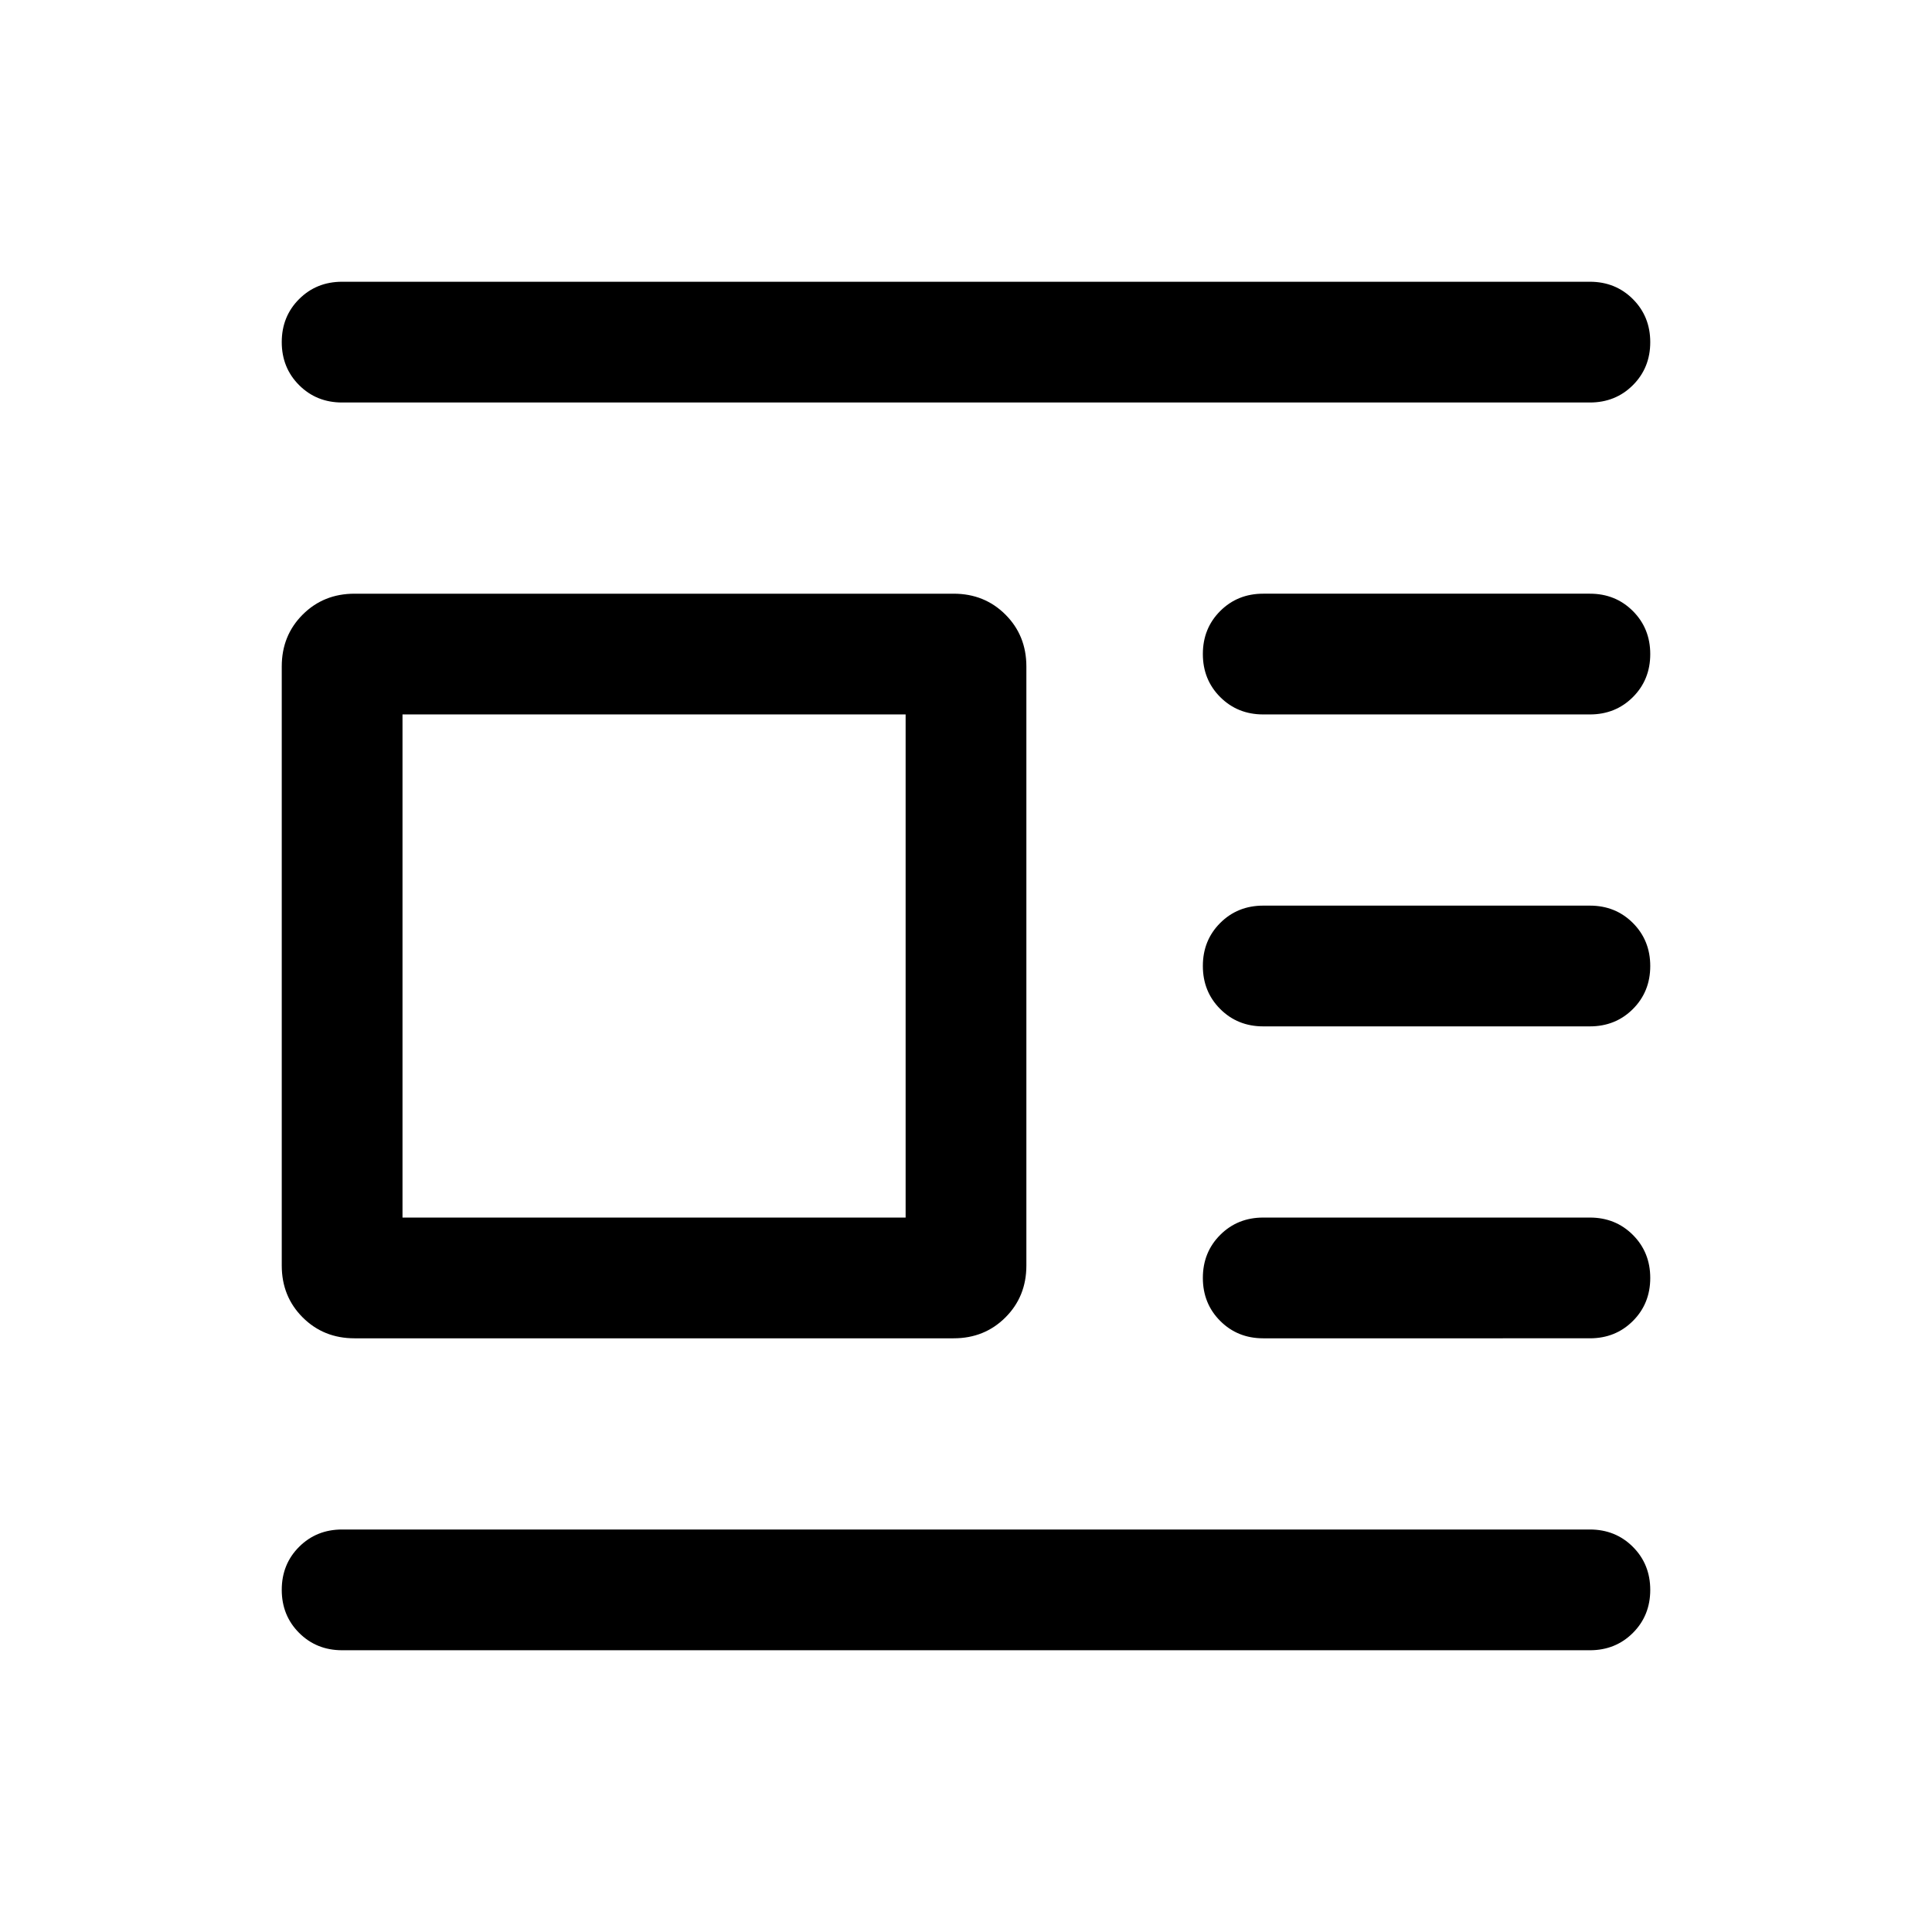 <svg xmlns="http://www.w3.org/2000/svg" height="24" viewBox="0 -960 960 960" width="24"><path d="M176.155-295.001q-15.365 0-25.759-10.394-10.395-10.394-10.395-25.76v-297.69q0-15.366 10.395-25.76 10.394-10.394 25.759-10.394h297.691q15.365 0 25.759 10.394t10.394 25.76v297.69q0 15.366-10.394 25.76-10.394 10.394-25.759 10.394H176.155ZM200-355h250.001v-250H200v250Zm-29.999-405q-12.75 0-21.375-8.629-8.625-8.628-8.625-21.384 0-12.755 8.625-21.37 8.625-8.616 21.375-8.616h619.998q12.75 0 21.375 8.629t8.625 21.384q0 12.756-8.625 21.371Q802.749-760 789.999-760H170.001Zm457.69 155q-12.749 0-21.374-8.629-8.625-8.629-8.625-21.384 0-12.756 8.625-21.371 8.625-8.615 21.374-8.615h162.308q12.75 0 21.375 8.629 8.625 8.628 8.625 21.384 0 12.755-8.625 21.37Q802.749-605 789.999-605H627.691Zm0 154.999q-12.749 0-21.374-8.628-8.625-8.629-8.625-21.384 0-12.756 8.625-21.371 8.625-8.615 21.374-8.615h162.308q12.75 0 21.375 8.628 8.625 8.629 8.625 21.384 0 12.756-8.625 21.371-8.625 8.615-21.375 8.615H627.691Zm0 155q-12.749 0-21.374-8.629-8.625-8.628-8.625-21.384 0-12.755 8.625-21.37Q614.942-355 627.691-355h162.308q12.75 0 21.375 8.629t8.625 21.384q0 12.756-8.625 21.371-8.625 8.615-21.375 8.615H627.691Zm-457.69 155q-12.75 0-21.375-8.629t-8.625-21.384q0-12.756 8.625-21.371Q157.251-200 170.001-200h619.998q12.75 0 21.375 8.629 8.625 8.628 8.625 21.384 0 12.755-8.625 21.37-8.625 8.616-21.375 8.616H170.001Z"/></svg>